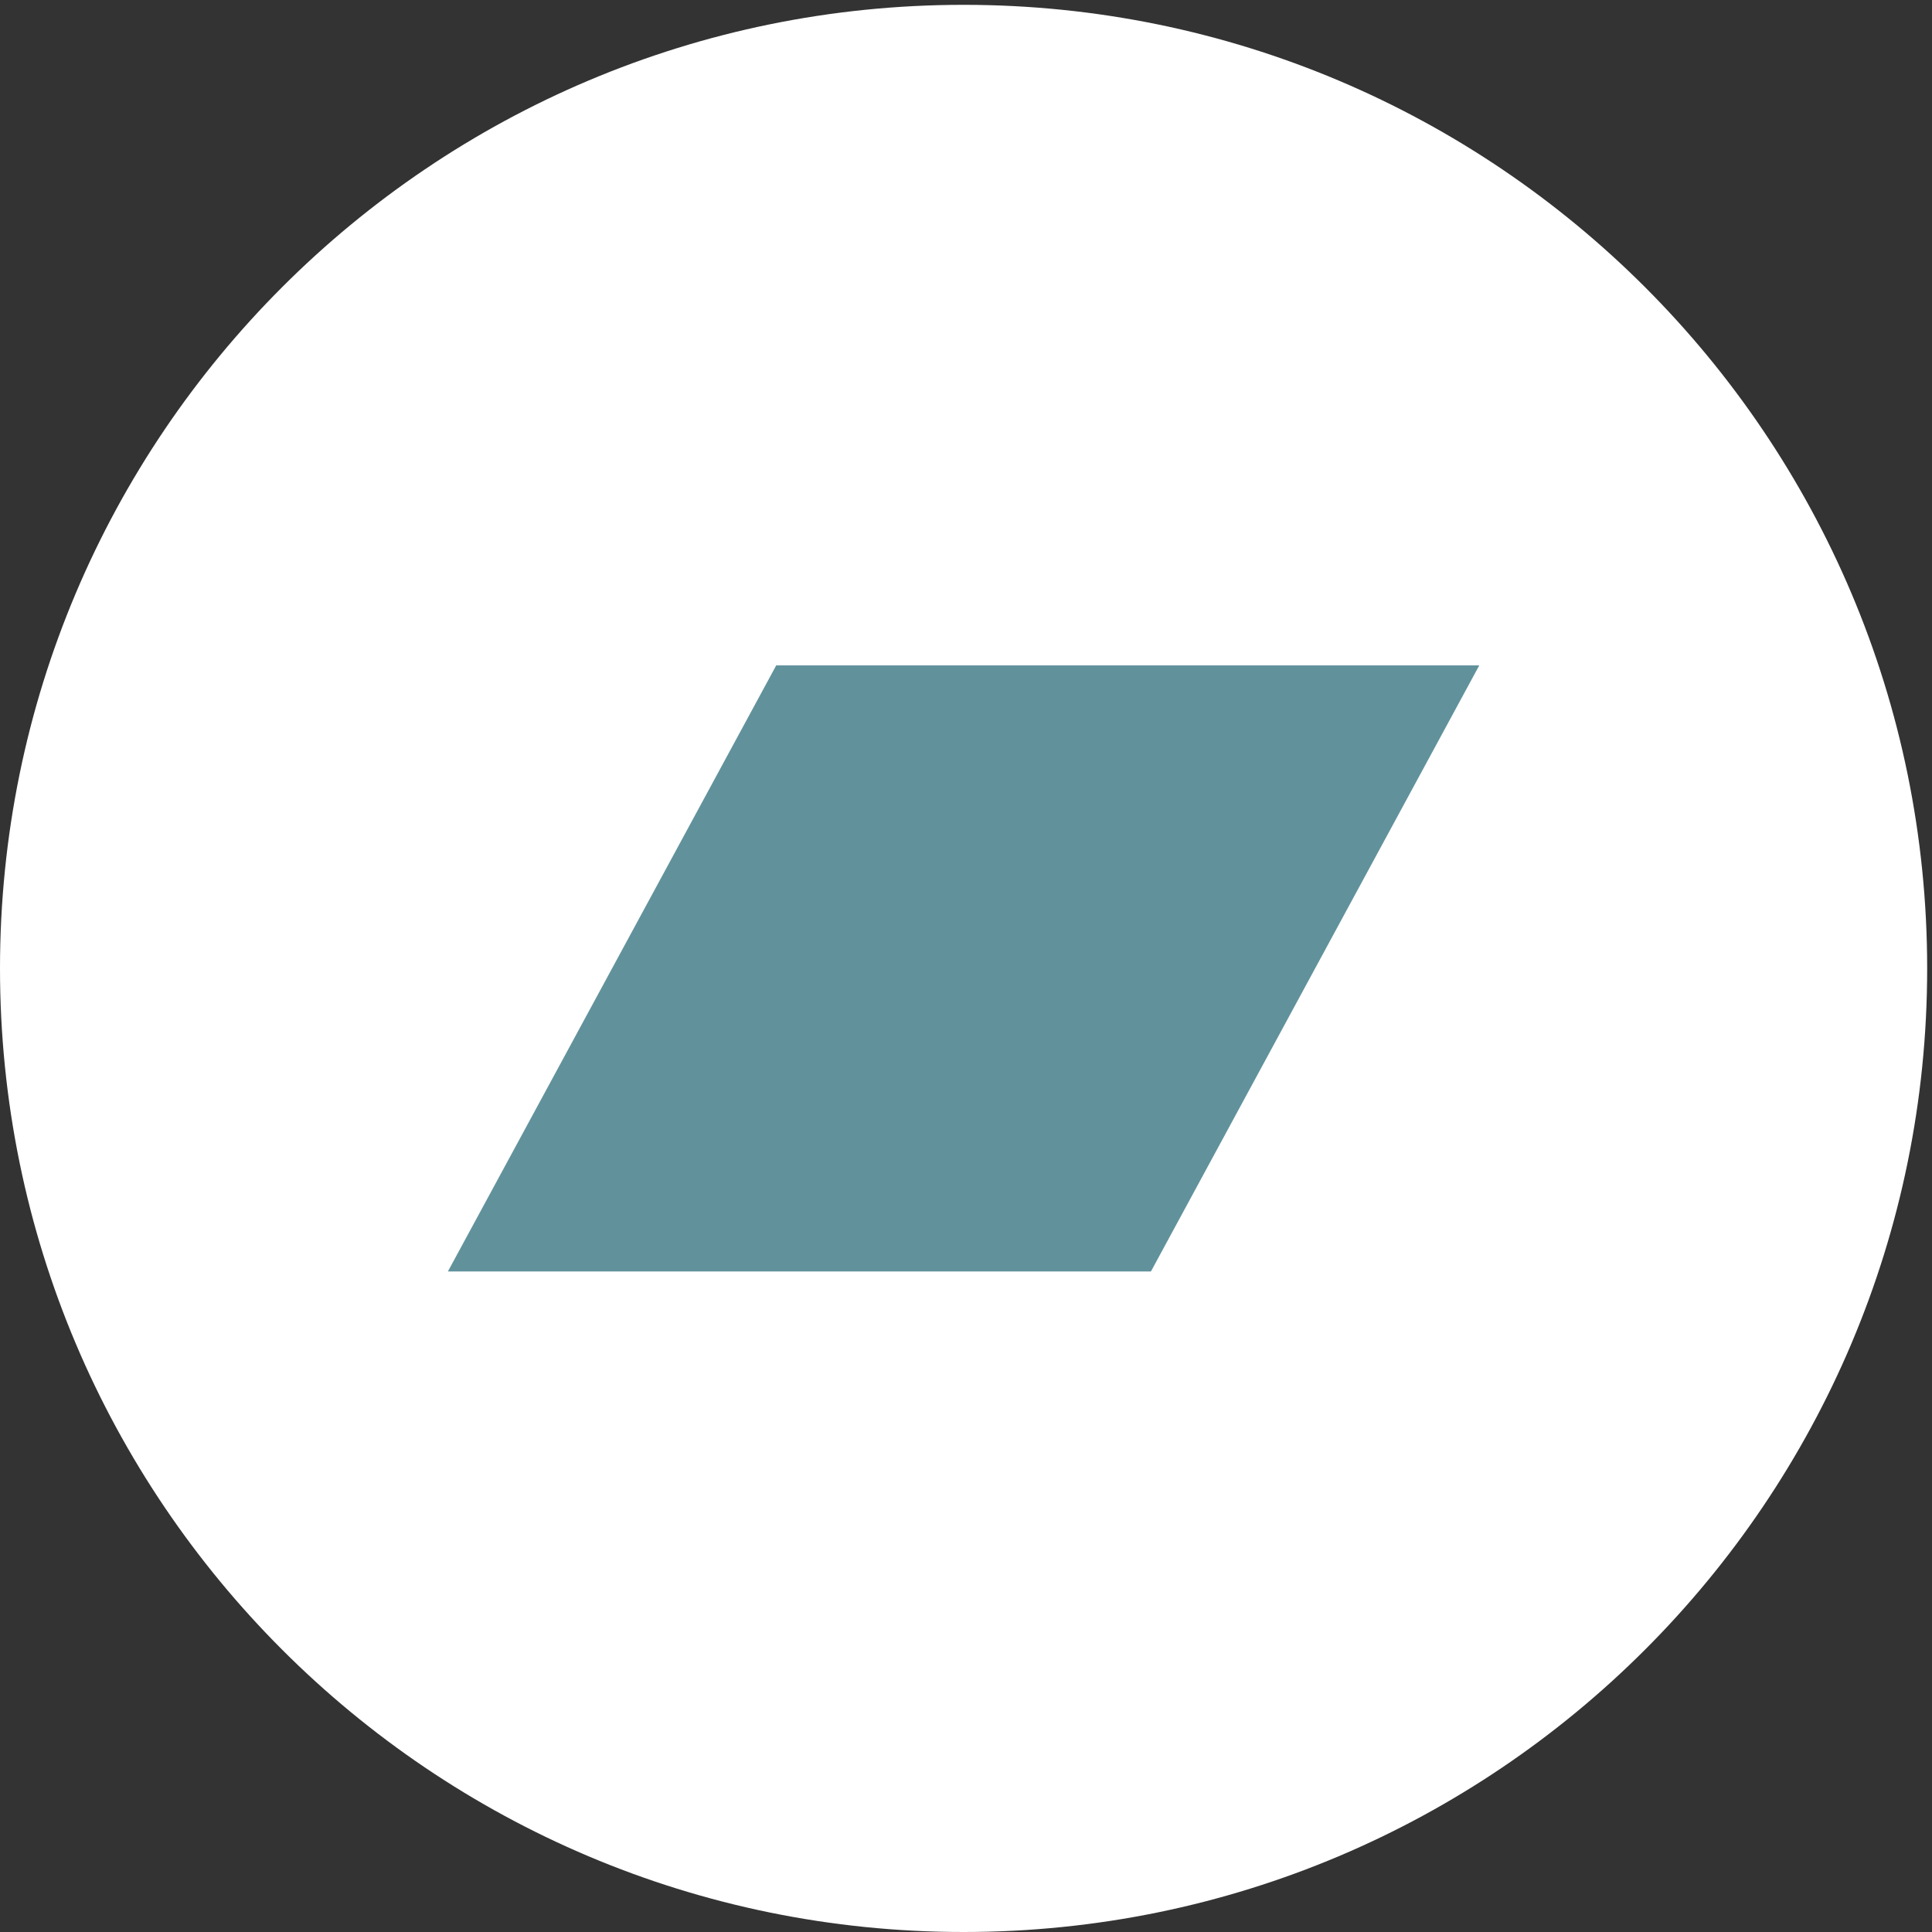 <svg height="682.667" viewBox="0 0 682.667 682.667" width="682.667" xmlns="http://www.w3.org/2000/svg" xmlns:xlink="http://www.w3.org/1999/xlink"><rect x="0" y="0" width="682.667" height="682.667" fill="#333333" stroke="none"/><clipPath id="a"><path clip-rule="evenodd" d="m2560 0c1413.85 0 2560 1146.15 2560 2560s-1146.15 2560-2560 2560-2560-1146.15-2560-2560 1146.15-2560 2560-2560z"/></clipPath><clipPath id="b"><path d="m0 0h5120v5120h-5120z"/></clipPath><clipPath id="c"><path clip-rule="evenodd" d="m3057.78 1754.95h-1867.81l872.23 1610.1h1867.83z"/></clipPath><clipPath id="d"><path d="m0 0h5120v5120h-5120z"/></clipPath><g clip-path="url(#a)" transform="matrix(.133 0 0 -.133 0 682.667)"><g clip-path="url(#b)"><path d="m-50-50h5220v5220h-5220z" fill="#fff"/></g></g><g clip-path="url(#c)" transform="matrix(.133 0 0 -.133 0 682.667)"><g clip-path="url(#d)"><path d="m1139.97 1704.95h2840.06v1710.1h-2840.06z" fill="#61929c"/></g></g></svg>